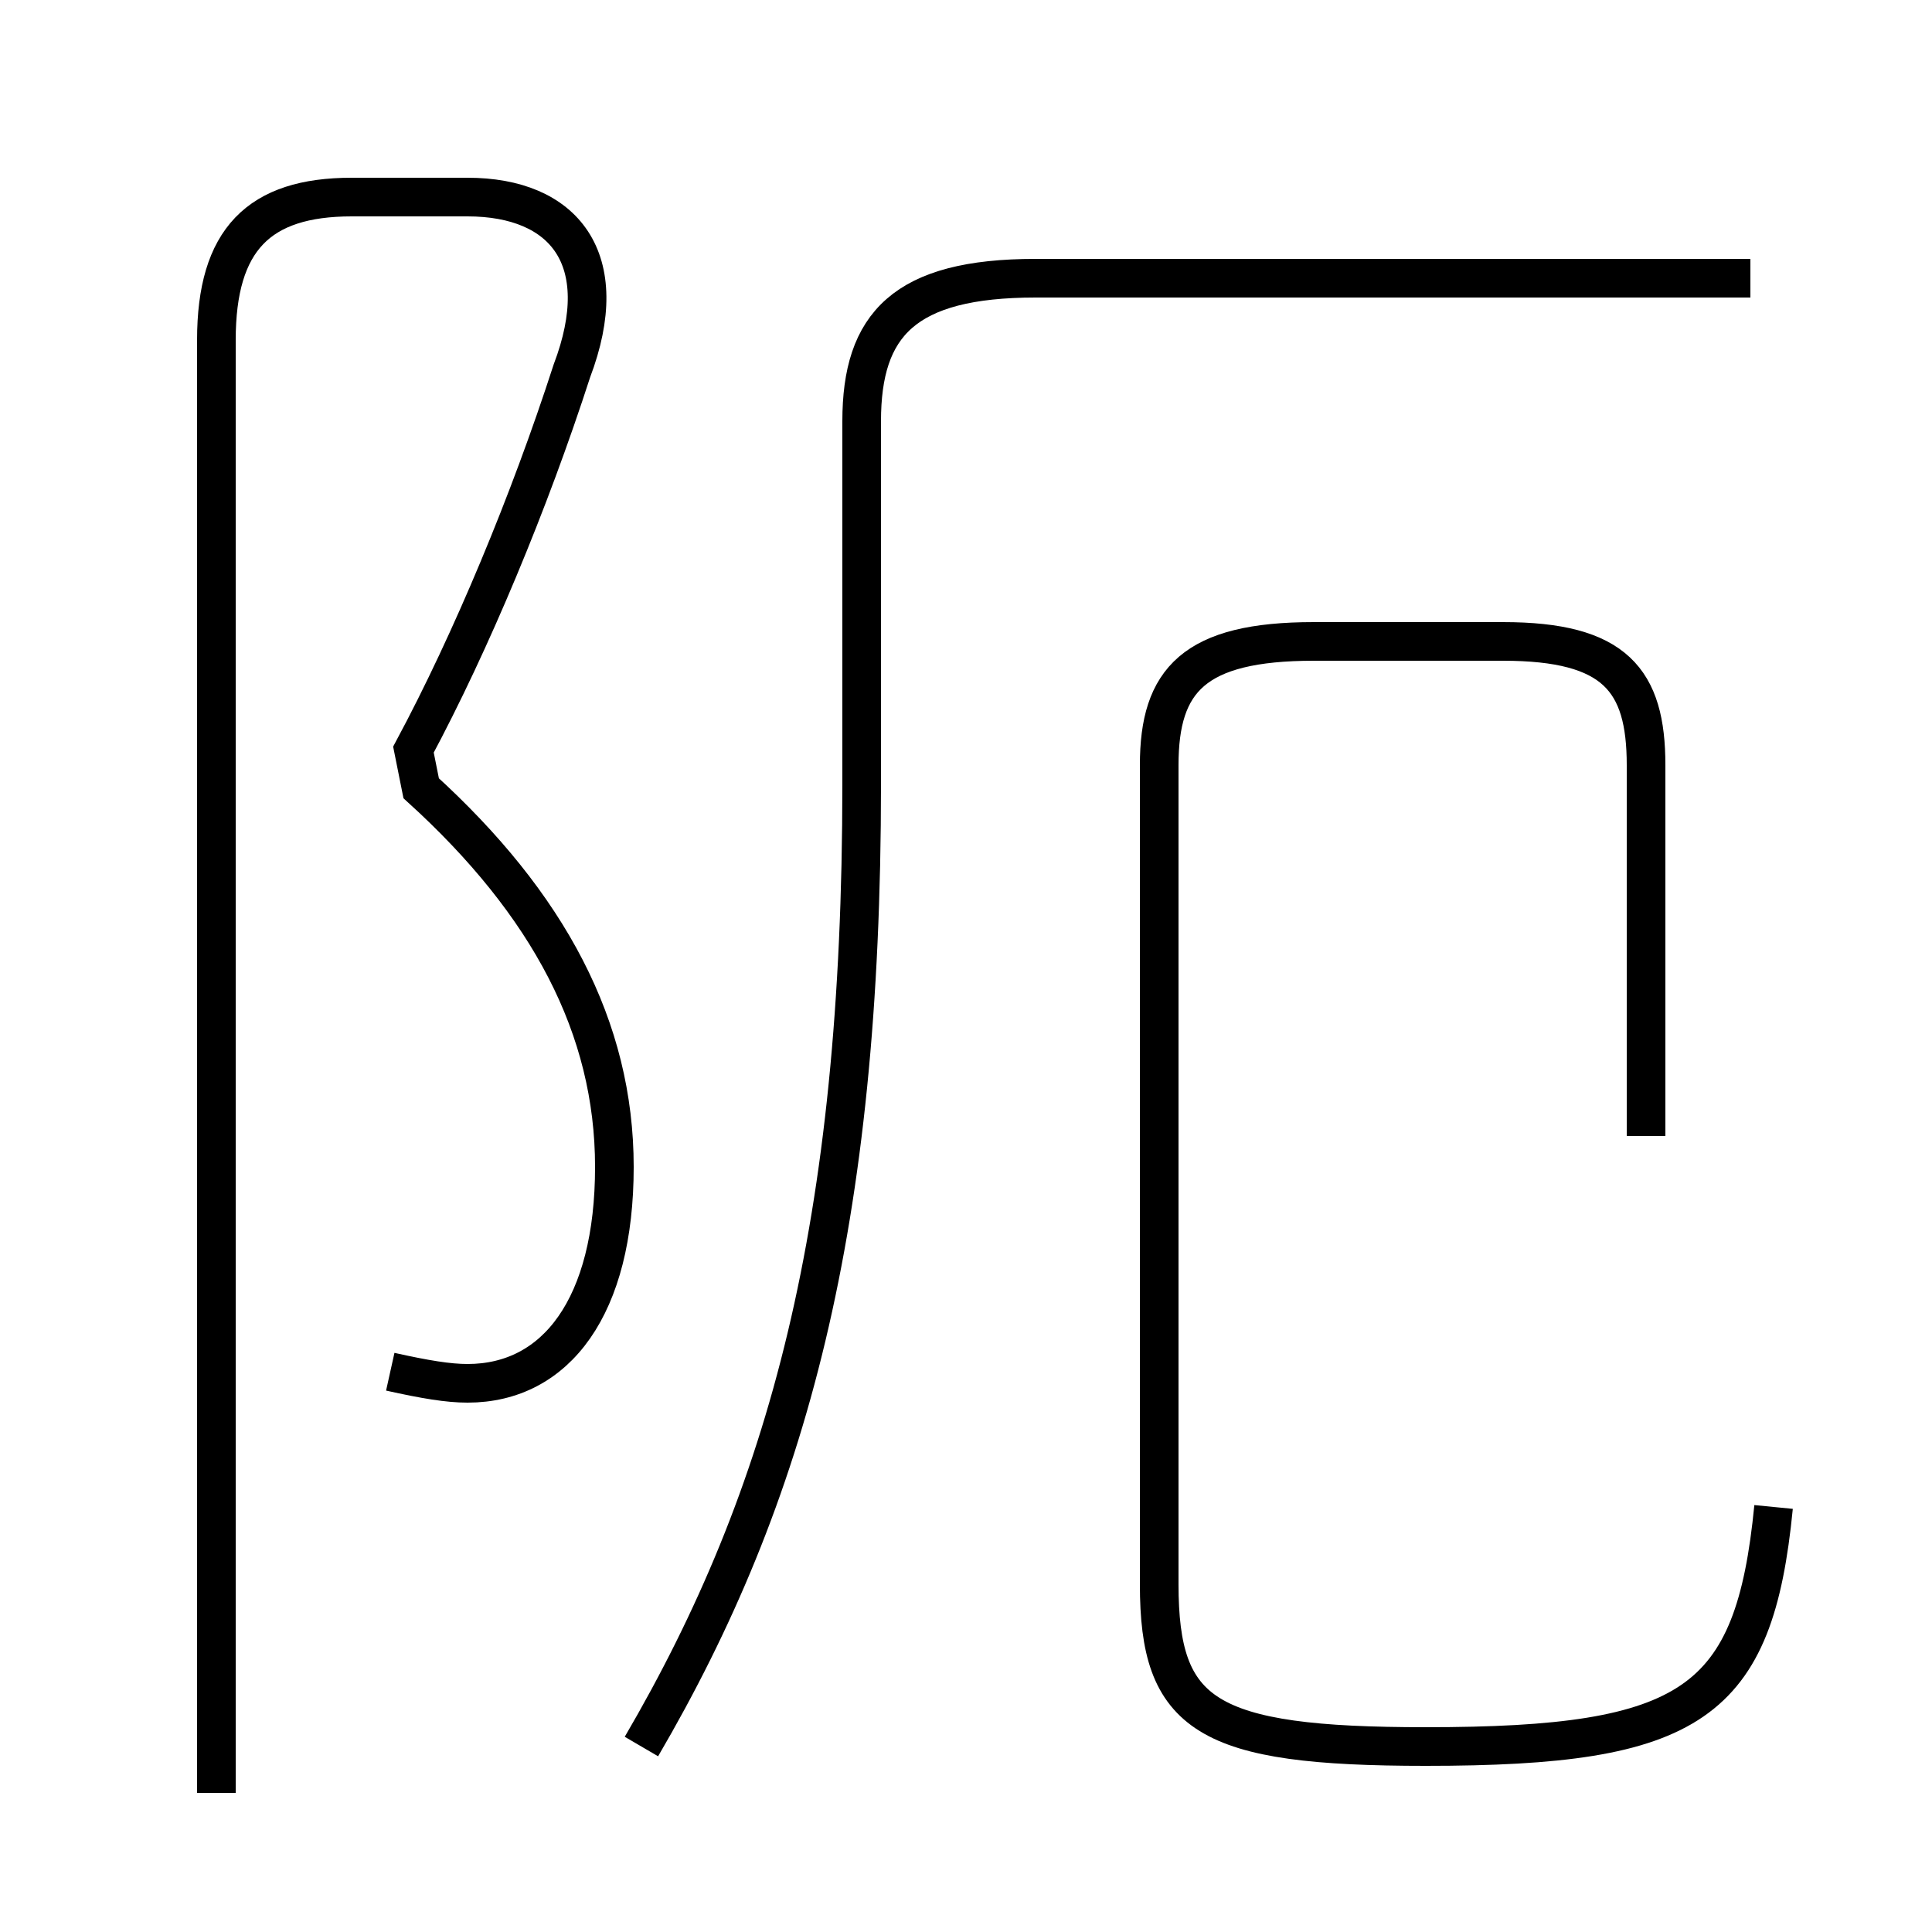 <?xml version='1.0' encoding='utf8'?>
<svg viewBox="0.0 -44.0 50.0 50.0" version="1.1" xmlns="http://www.w3.org/2000/svg">
<rect x="0.0" y="-44.0" width="50.0" height="50.0" fill="#808080" stroke="none"/>
<rect x="-1000" y="-1000" width="2000" height="2000" stroke="white" fill="white"/>
<g style="fill:none; stroke:#000000;  stroke-width:1">
<path d="M 10.1 8.5 C 11.0 8.3 11.6 8.2 12.1 8.2 C 14.4 8.2 15.9 10.2 15.9 13.8 C 15.9 17.4 14.2 20.6 10.9 23.6 L 10.7 24.6 C 12.2 27.4 13.7 31.0 14.8 34.4 C 15.9 37.3 14.6 38.9 12.1 38.9 L 9.1 38.9 C 6.7 38.9 5.6 37.8 5.6 35.2 L 5.6 -2.4 M 16.6 -1.2 C 20.4 5.3 22.3 12.3 22.3 23.7 L 22.3 33.1 C 22.3 35.6 23.4 36.8 26.8 36.8 L 45.3 36.8 M 45.9 5.0 C 45.4 -0.1 43.8 -1.2 36.9 -1.2 C 31.2 -1.2 30.0 -0.4 30.0 3.0 L 30.0 24.2 C 30.0 26.4 30.9 27.4 34.0 27.4 L 38.9 27.4 C 41.8 27.4 42.6 26.4 42.6 24.2 L 42.6 14.6 " transform="scale(1, -1)" />
</g>
</svg>